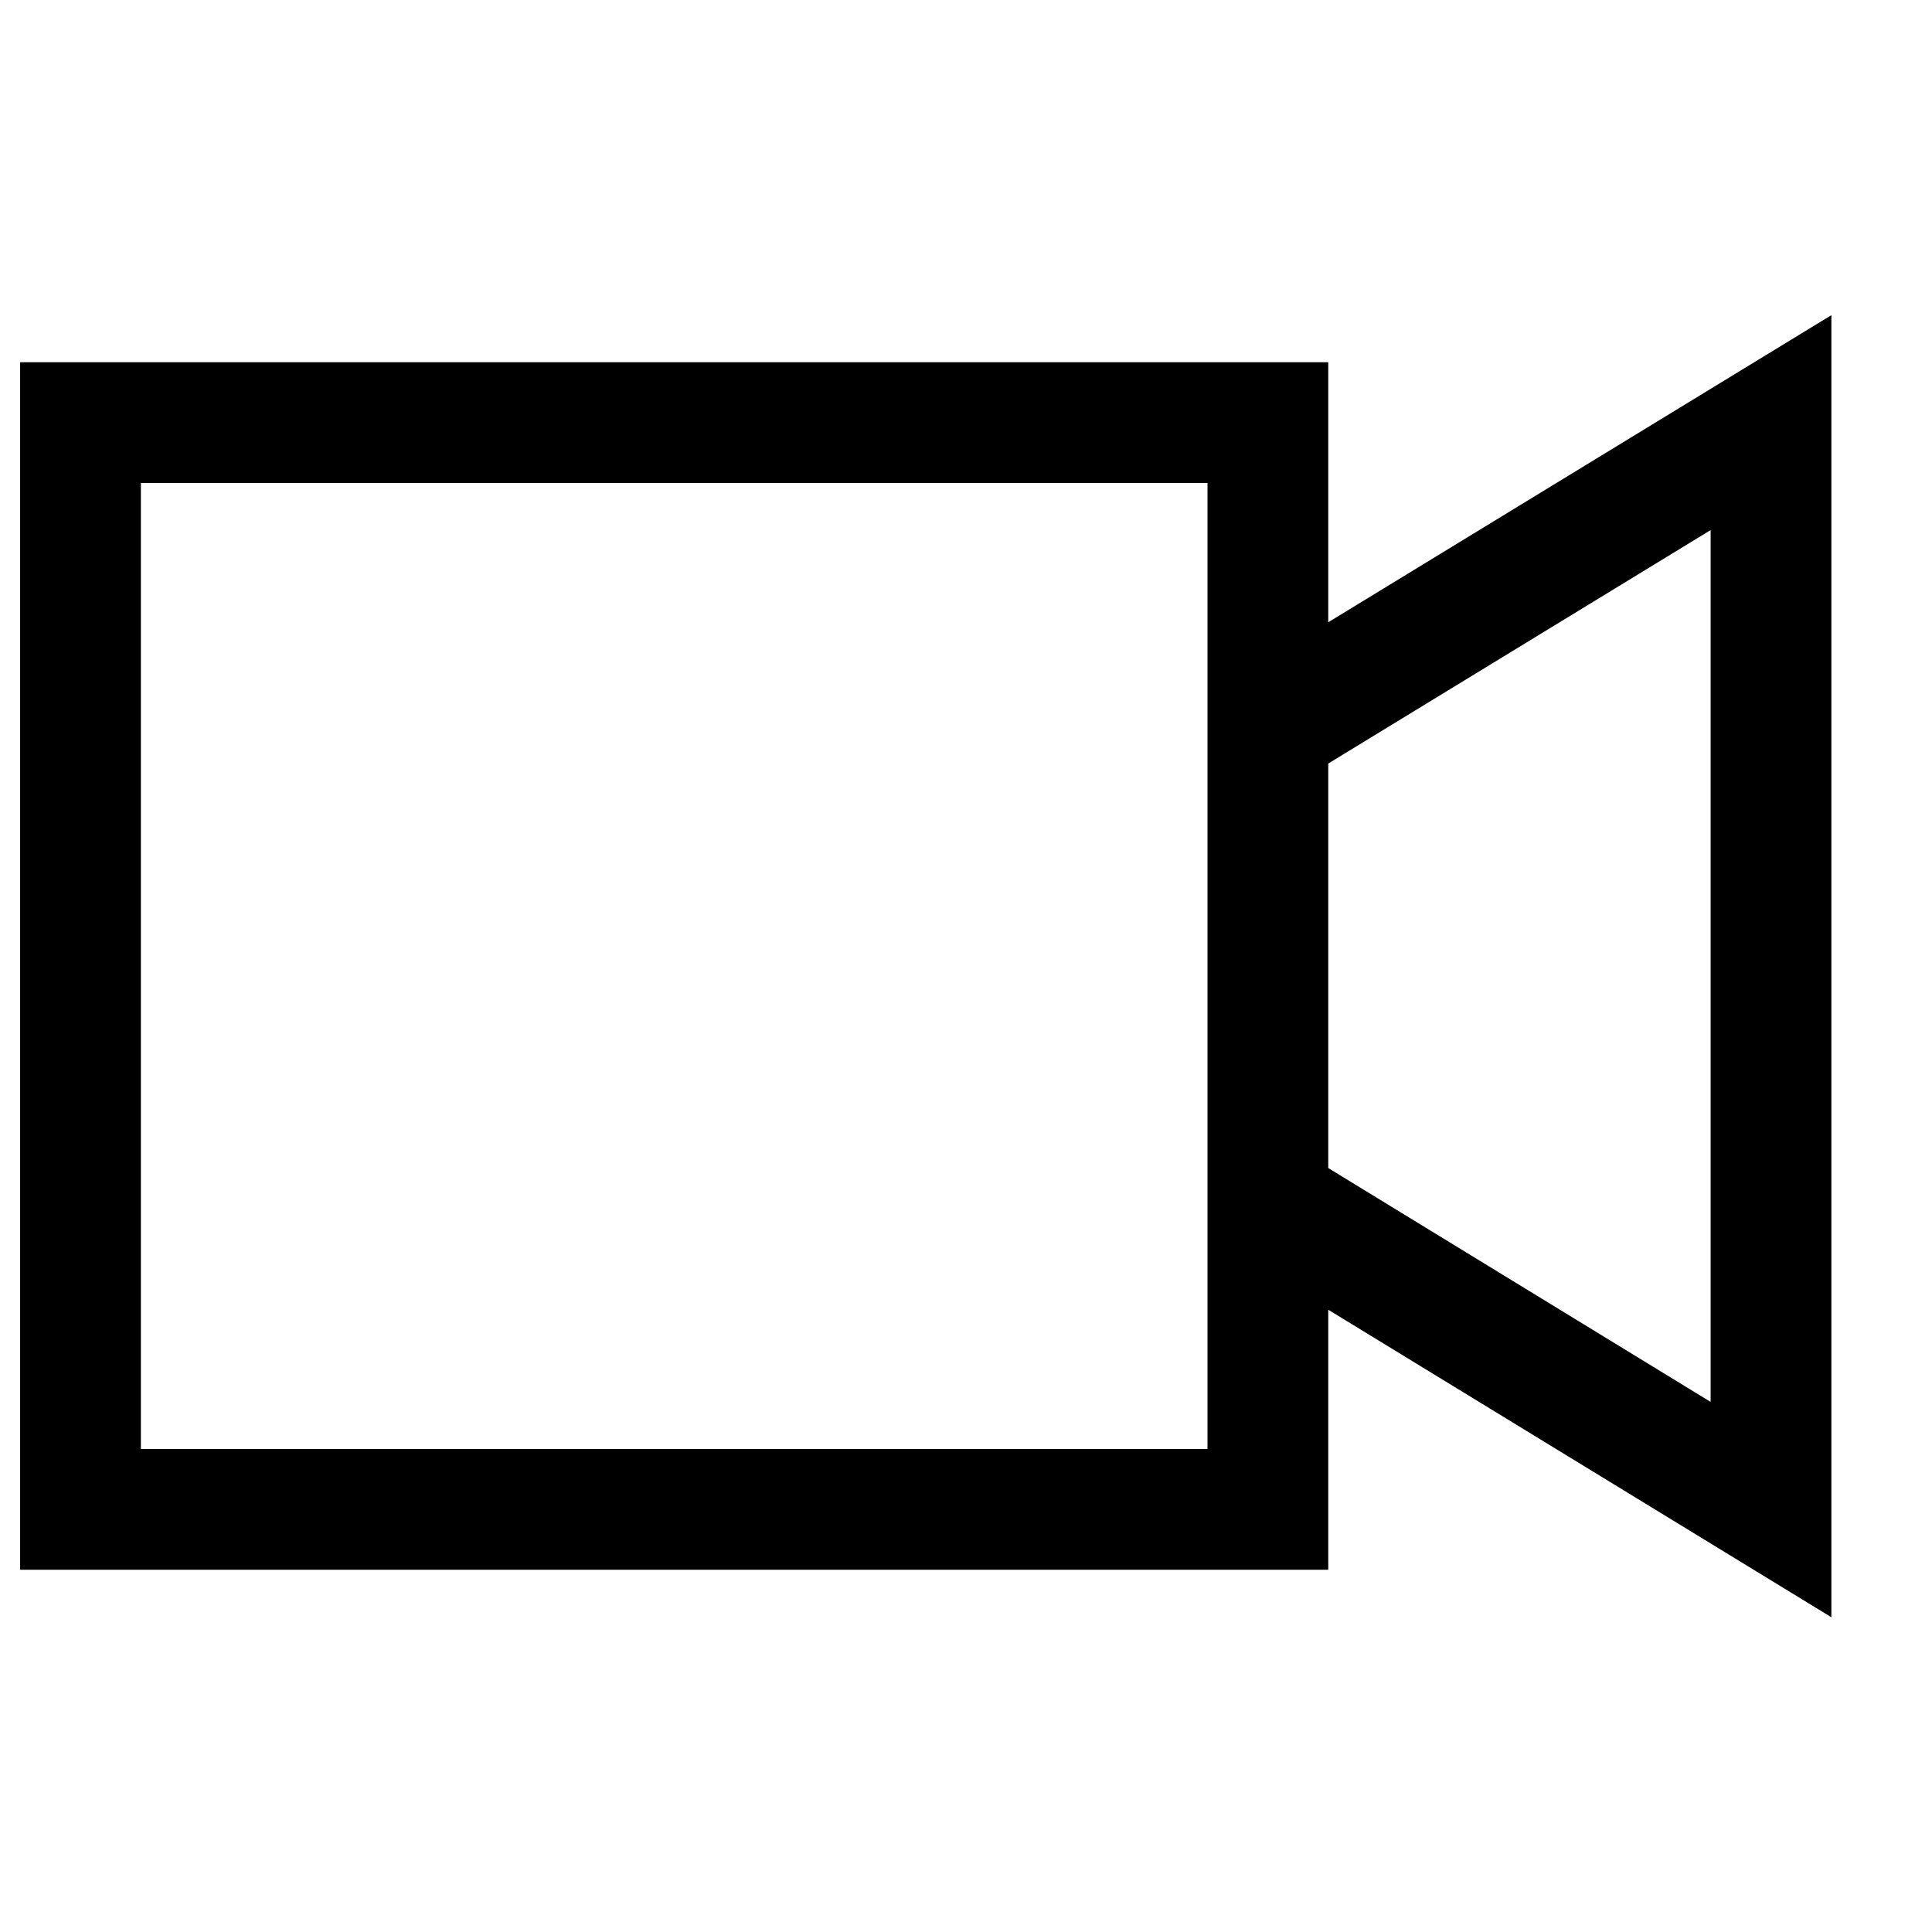 <svg width="24" height="24" viewBox="0 0 24 24" fill="none" xmlns="http://www.w3.org/2000/svg">
<g clip-path="url(#clip0_2930_8711)">
<path d="M22.75 3.915L16.5 7.73V4.5H0.25V19.5H16.5V16.27L22.75 20.09V3.915ZM15 18H1.75V6H15V18ZM21.25 17.415L16.5 14.51V9.485L21.25 6.585V17.41V17.415Z" fill="black"/>
</g>
<defs>
<clipPath id="clip0_2930_8711">
<rect width="24" height="24" fill="white"/>
</clipPath>
</defs>
</svg>
